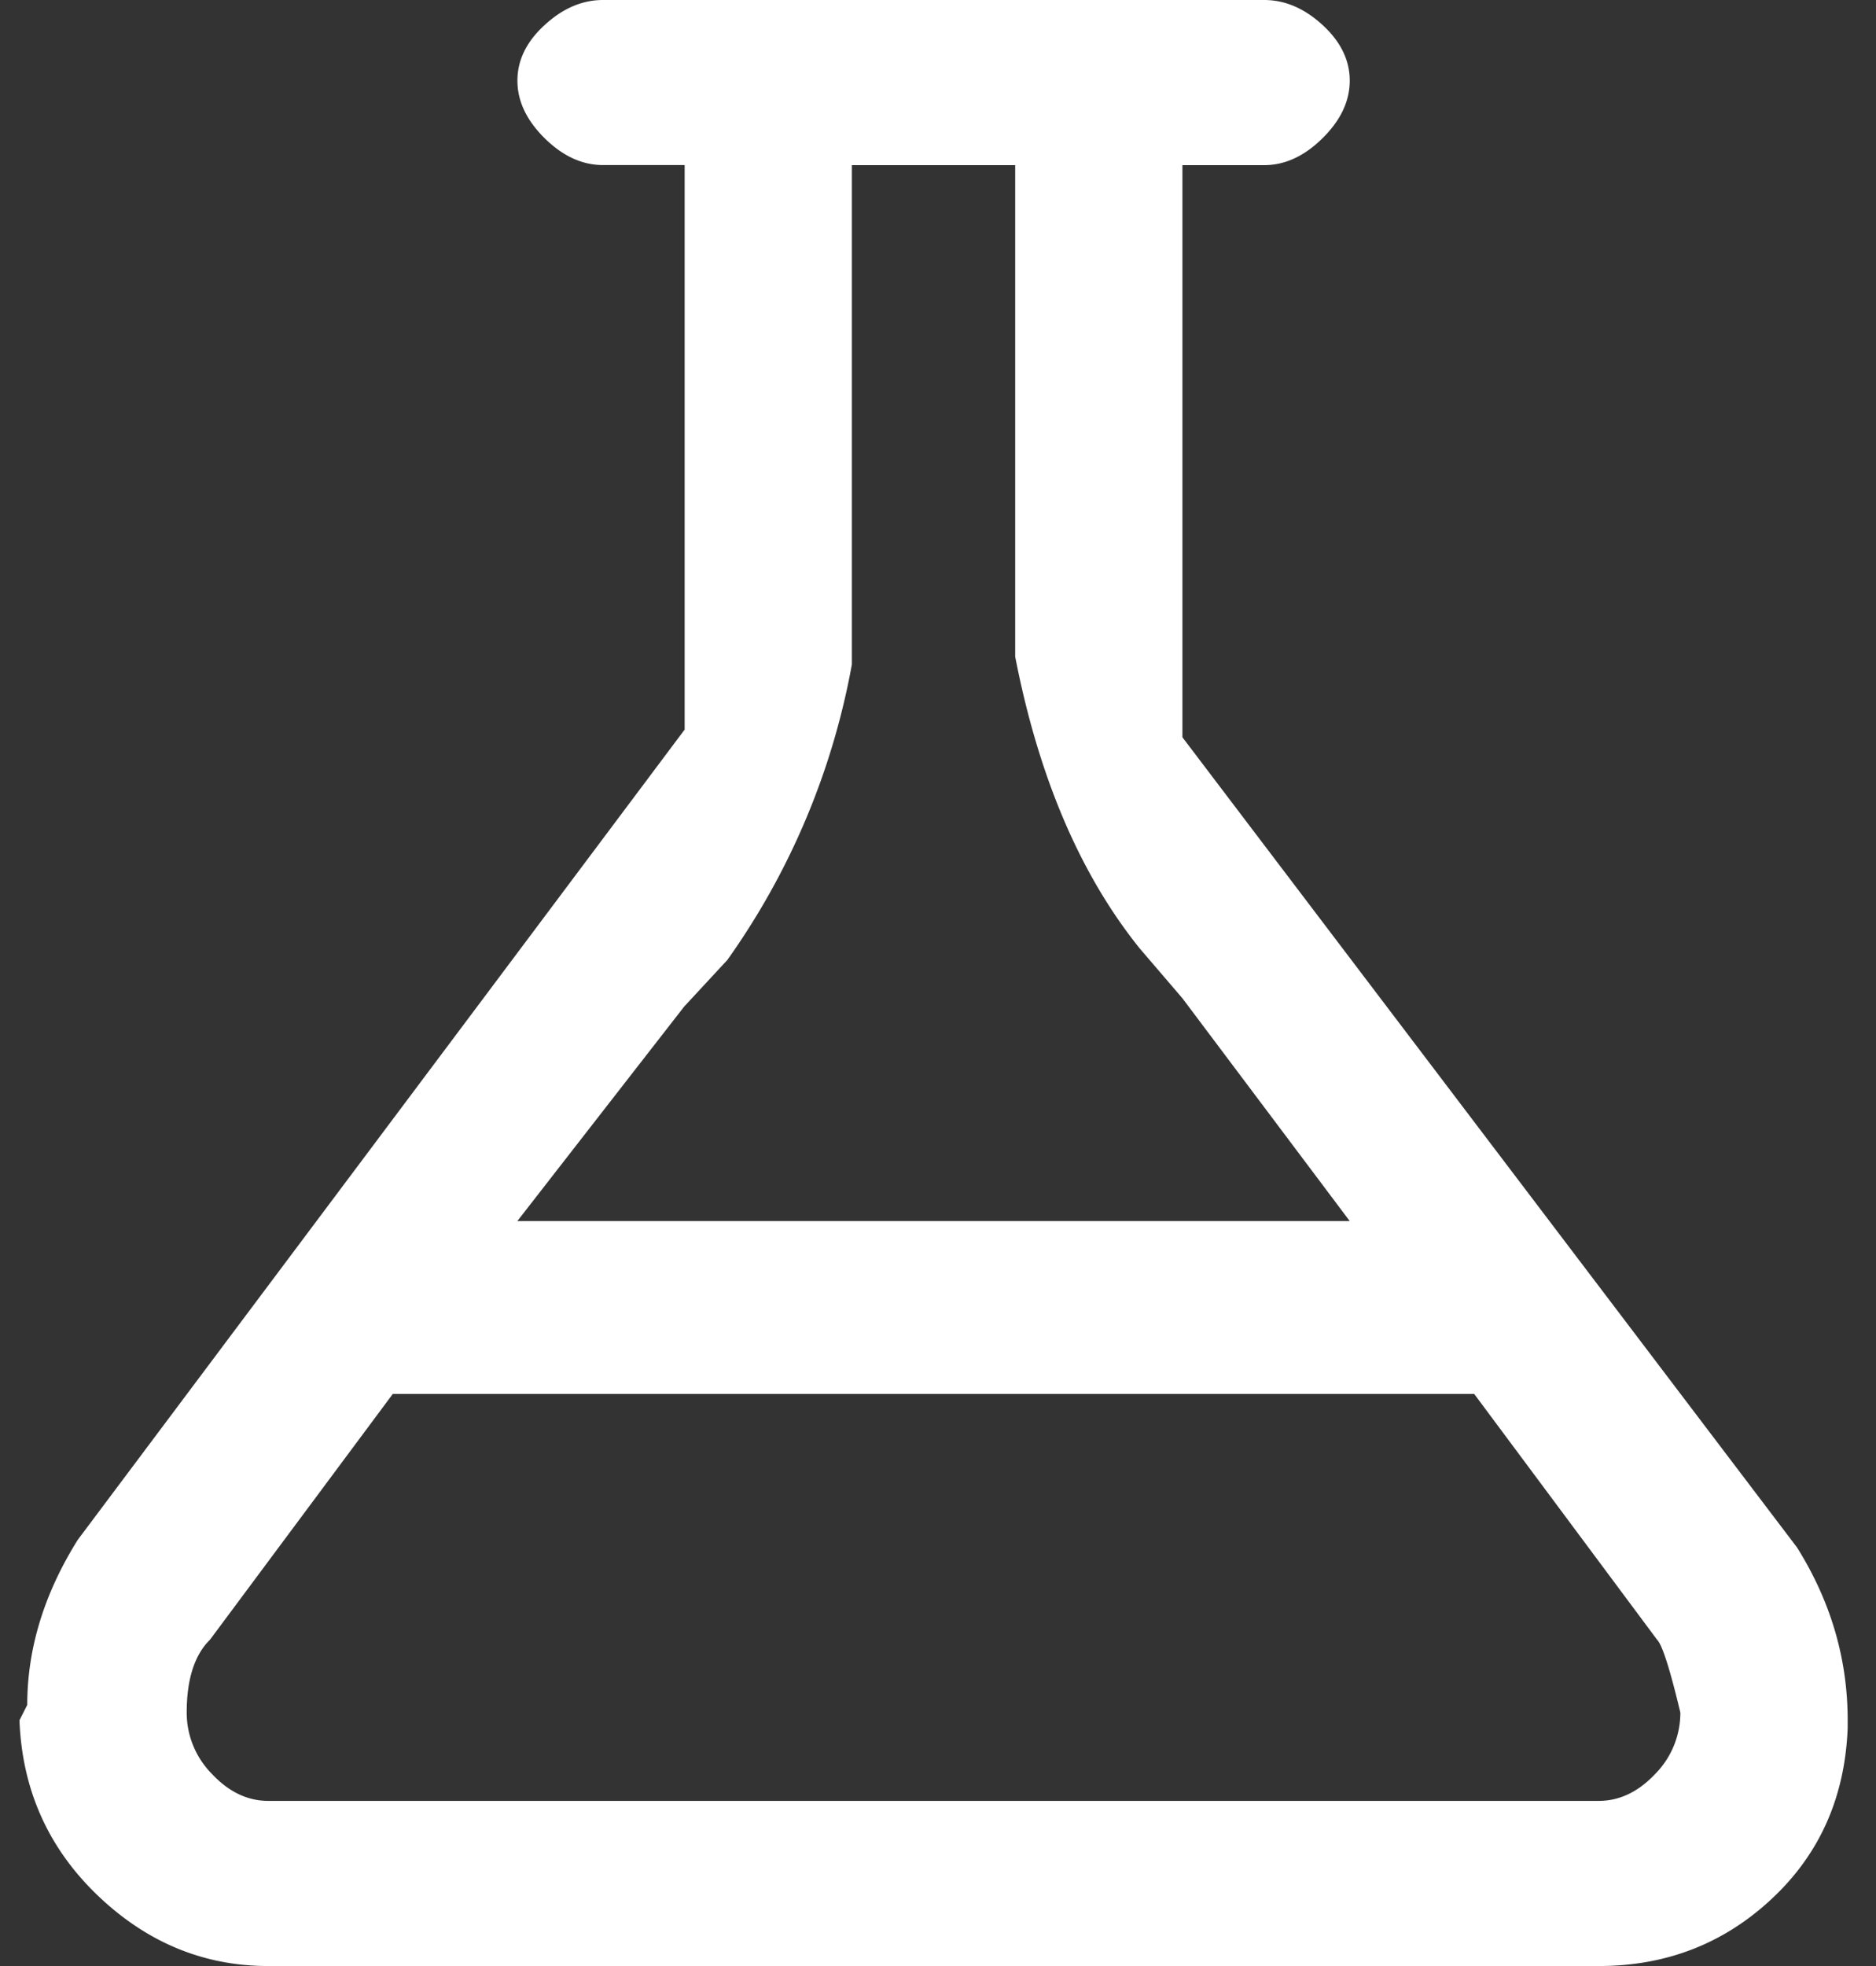 <svg width="21" height="22" fill="none" xmlns="http://www.w3.org/2000/svg"><rect width="100%" height="100%" fill="#333333" stroke="none"/><g clip-path="url(#clip0)"><path d="M3.004 22h14.892c.754 0 1.4-.25 1.937-.752.537-.501.82-1.139.85-1.912v-.086c0-.688-.19-1.332-.567-1.934l-6.88-9.066V1.848h.915c.232 0 .45-.1.653-.301.203-.2.305-.415.305-.645 0-.229-.102-.437-.305-.623S14.384 0 14.151 0H6.75c-.232 0-.45.093-.653.28-.203.185-.305.393-.305.622 0 .23.102.444.305.645.203.2.42.3.653.3h.914v6.317L.871 17.23c-.377.602-.566 1.218-.566 1.848l-.087.172c.029.773.32 1.425.87 1.955.552.53 1.19.795 1.916.795zm4.66-10.742l.478-.516a8.233 8.233 0 001.394-3.308V1.848h1.828v5.5c.262 1.346.726 2.435 1.394 3.265l.479.559 1.872 2.492H5.791l1.872-2.406zm-5.313 7.09l2.526-3.395-.695.645h12.32l2.047 2.75c.058.057.145.33.261.816a.975.975 0 01-.283.688c-.189.2-.4.3-.631.3H3.004c-.232 0-.442-.1-.63-.3a.975.975 0 01-.284-.688c0-.372.087-.645.261-.816z" fill="#fff"/></g><defs><clipPath id="clip0"><path fill="#fff" d="M0 0h20.9v22H0z"/></clipPath></defs></svg>
